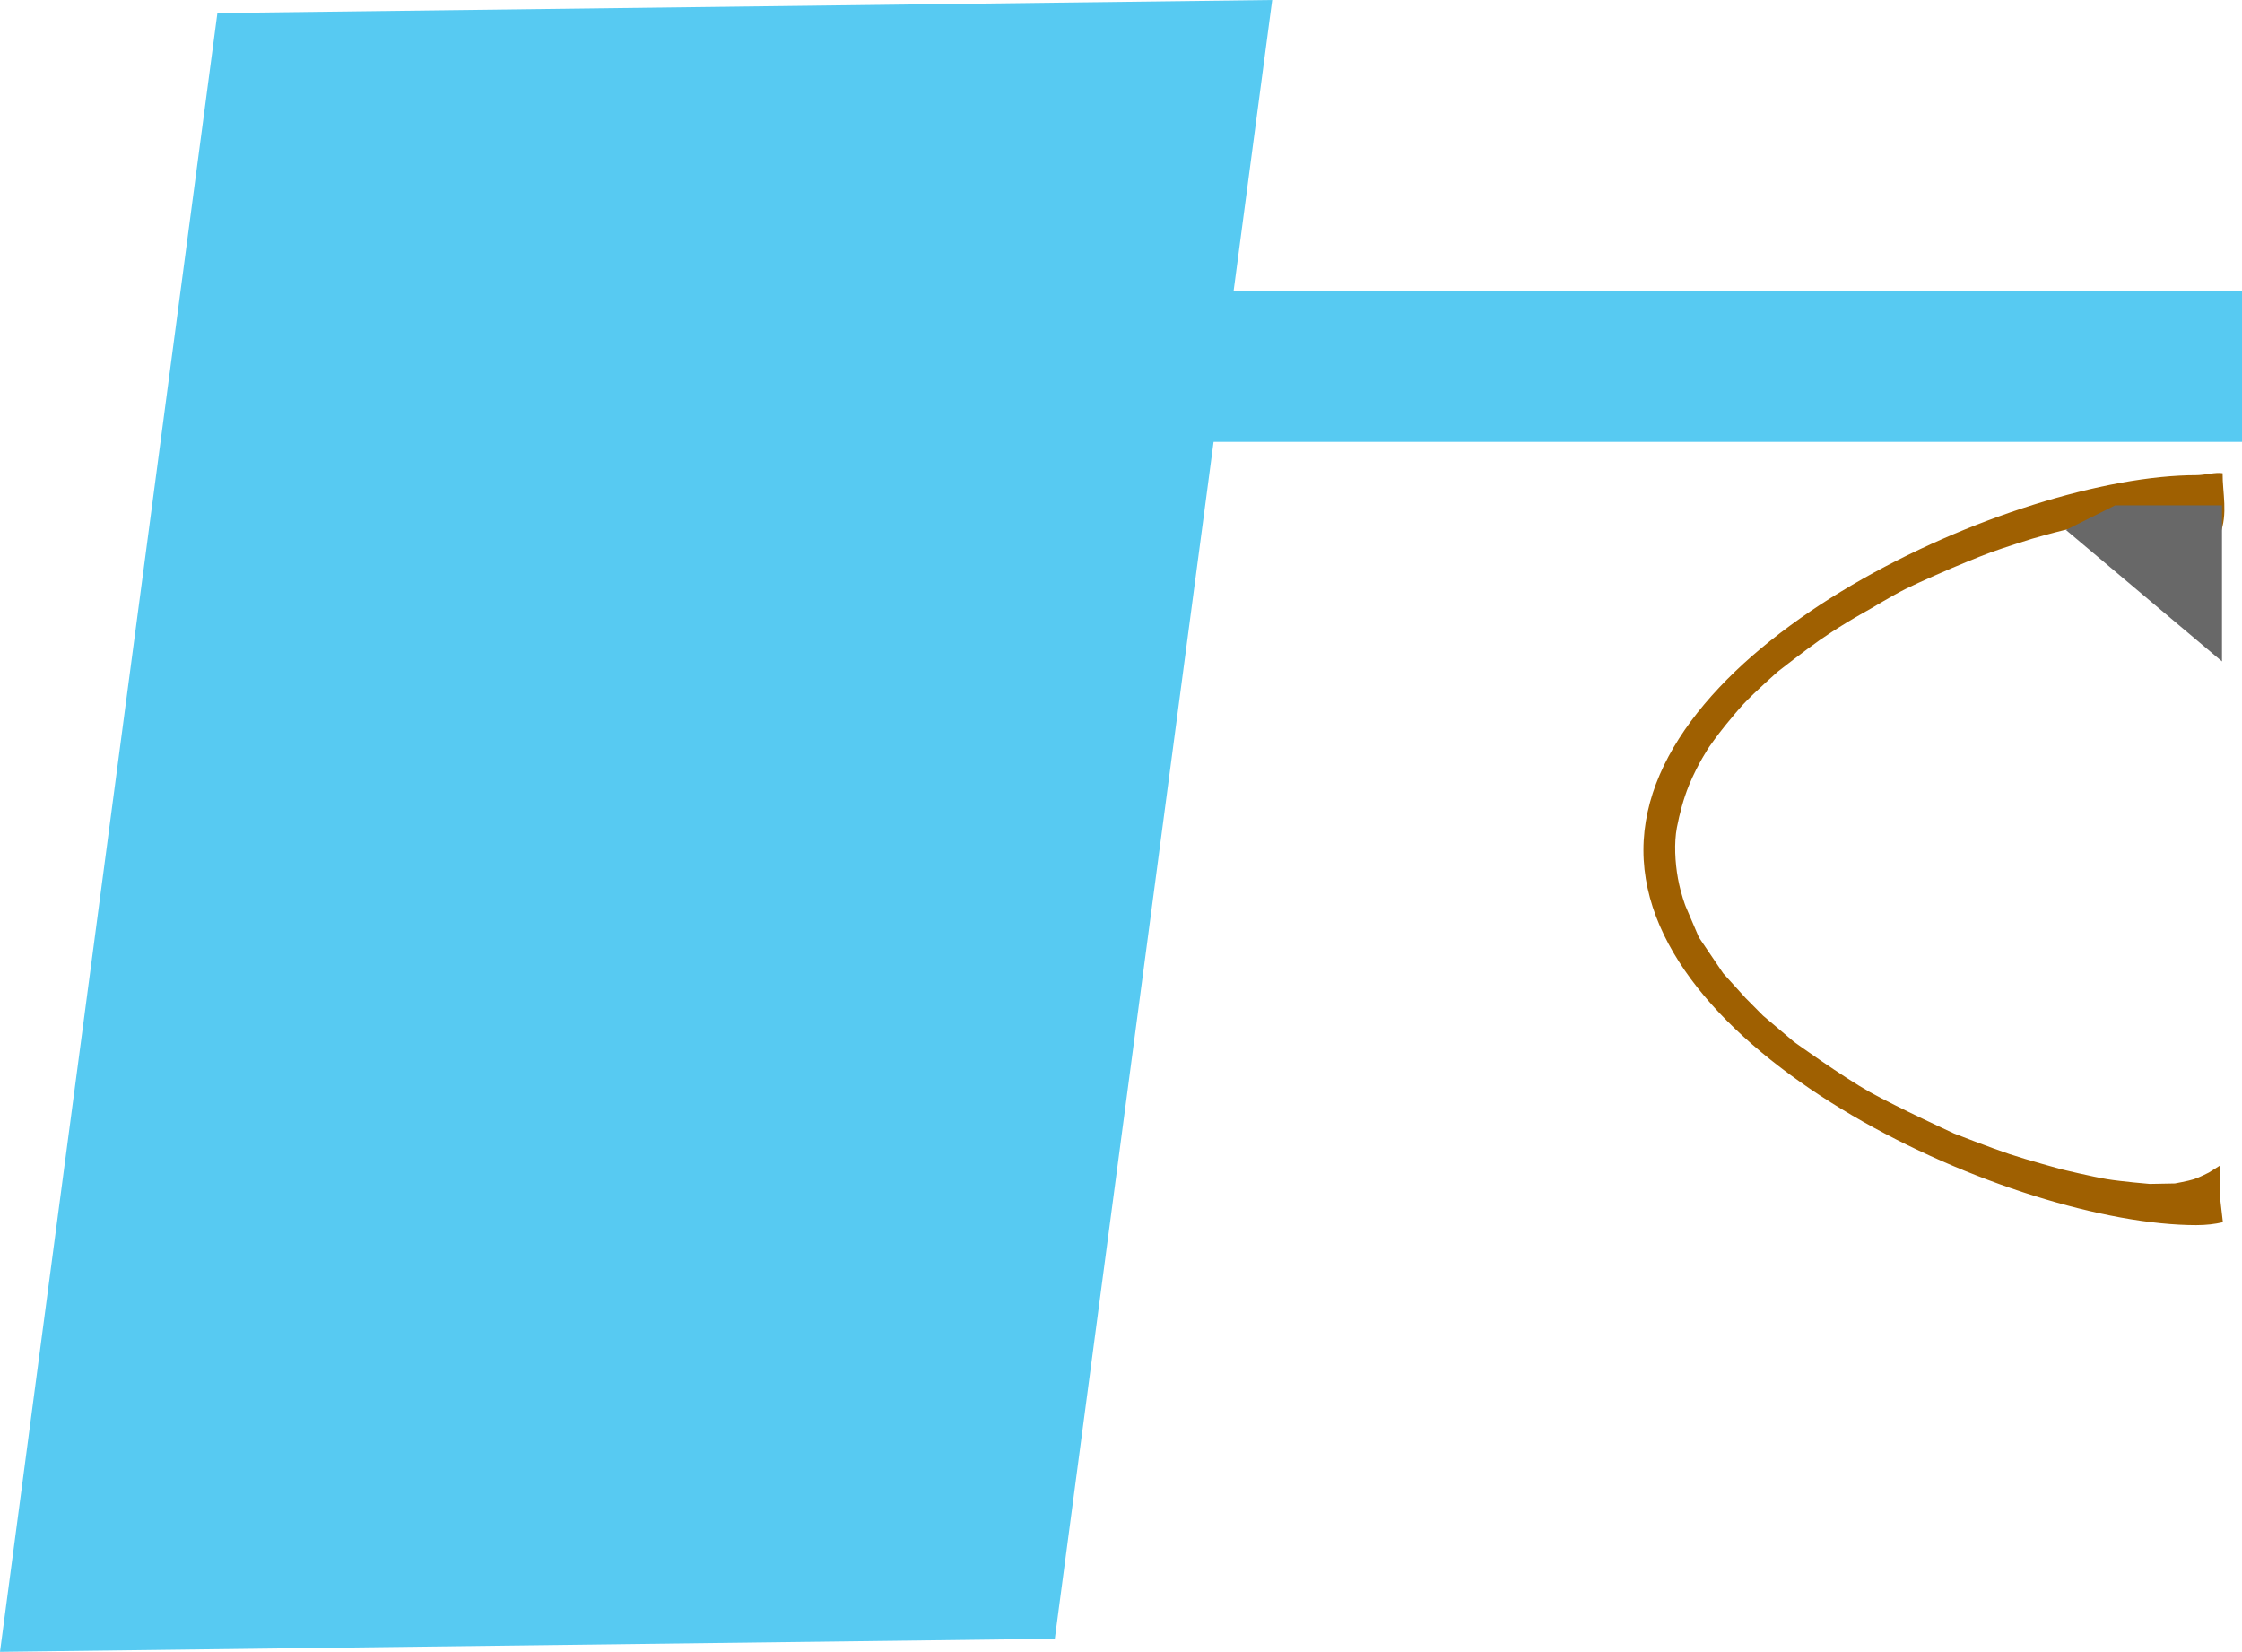 <svg version="1.1" xmlns="http://www.w3.org/2000/svg" xmlns:xlink="http://www.w3.org/1999/xlink" width="632.676" height="466.109" viewBox="0,0,632.676,466.109"><g transform="translate(146.54,81.876)"><g stroke="none" stroke-width="0" stroke-miterlimit="10"><path d="M-146.54,384.233l61.352,-462.435l297.658,-3.674l-61.352,462.435z" fill="#57caf2"/><path d="M473.335,263.833c-51.179,0 -156.105,-47.374 -156.105,-105.813c0,-58.439 104.926,-105.813 156.105,-105.813c2.113,0 5.423,-0.891 7.33,-0.549c-0.061,5.435 1.578,11.465 -0.743,17.272c-1.61,-1.032 -3.009,-1.918 -3.645,-2.293l-0.075,-0.132l-0.286,-0.072c-1.404,-0.752 -4.217,-1.767 -7.829,-2.371c0,0 -6.218,-0.139 -9.502,0.057c-3.537,0.212 -11.019,1.171 -11.019,1.171c0,0 -7.979,1.564 -11.595,2.414c-3.251,0.764 -9.123,2.457 -9.123,2.457c0,0 -7.755,2.422 -11.501,3.79c-3.724,1.36 -10.91,4.396 -10.91,4.396c0,0 -9.161,3.926 -13.227,5.957c-3.572,1.785 -9.881,5.587 -9.881,5.587c0,0 -3.21,1.765 -6.783,3.931c-2.659,1.611 -5.518,3.486 -7.405,4.8c-4.218,2.935 -11.896,8.934 -11.896,8.934c0,0 -6.661,5.869 -9.81,9.264c-1.354,1.459 -3.201,3.663 -4.924,5.775c-2.558,3.134 -4.704,6.252 -4.704,6.252c0,0 -3.201,4.713 -5.708,10.814c-1.576,3.835 -2.707,8.201 -3.426,11.948c-0.832,4.335 -0.528,9.925 0.299,14.416c0.819,4.448 2.157,7.816 2.157,7.816l3.752,8.788l6.853,10.135l6.328,6.987l4.9,4.945l8.757,7.413c0,0 13.85,9.957 21.442,14.195c7.625,4.256 23.718,11.67 23.718,11.67c0,0 10.459,4.076 15.619,5.797c4.925,1.642 14.67,4.302 14.67,4.302c0,0 8.649,2.082 12.87,2.78c4.087,0.676 12.065,1.345 12.065,1.345l7.103,-0.133c0,0 3.724,-0.671 5.359,-1.195c1.554,-0.498 4.22,-1.876 4.22,-1.876l3.175,-2c0.253,1.907 -0.16,8.031 0.083,9.939c0.258,2.024 0.463,4.055 0.702,6.079c-2.313,0.536 -4.78,0.818 -7.41,0.818z" fill="#9f6001"/><path d="M187.411,42.807v-42.629h298.724v42.629z" fill="#57caf2"/><path d="M436.444,67.666l13.877,-6.948h30.171v44.041z" fill="#686868"/></g></g></svg>